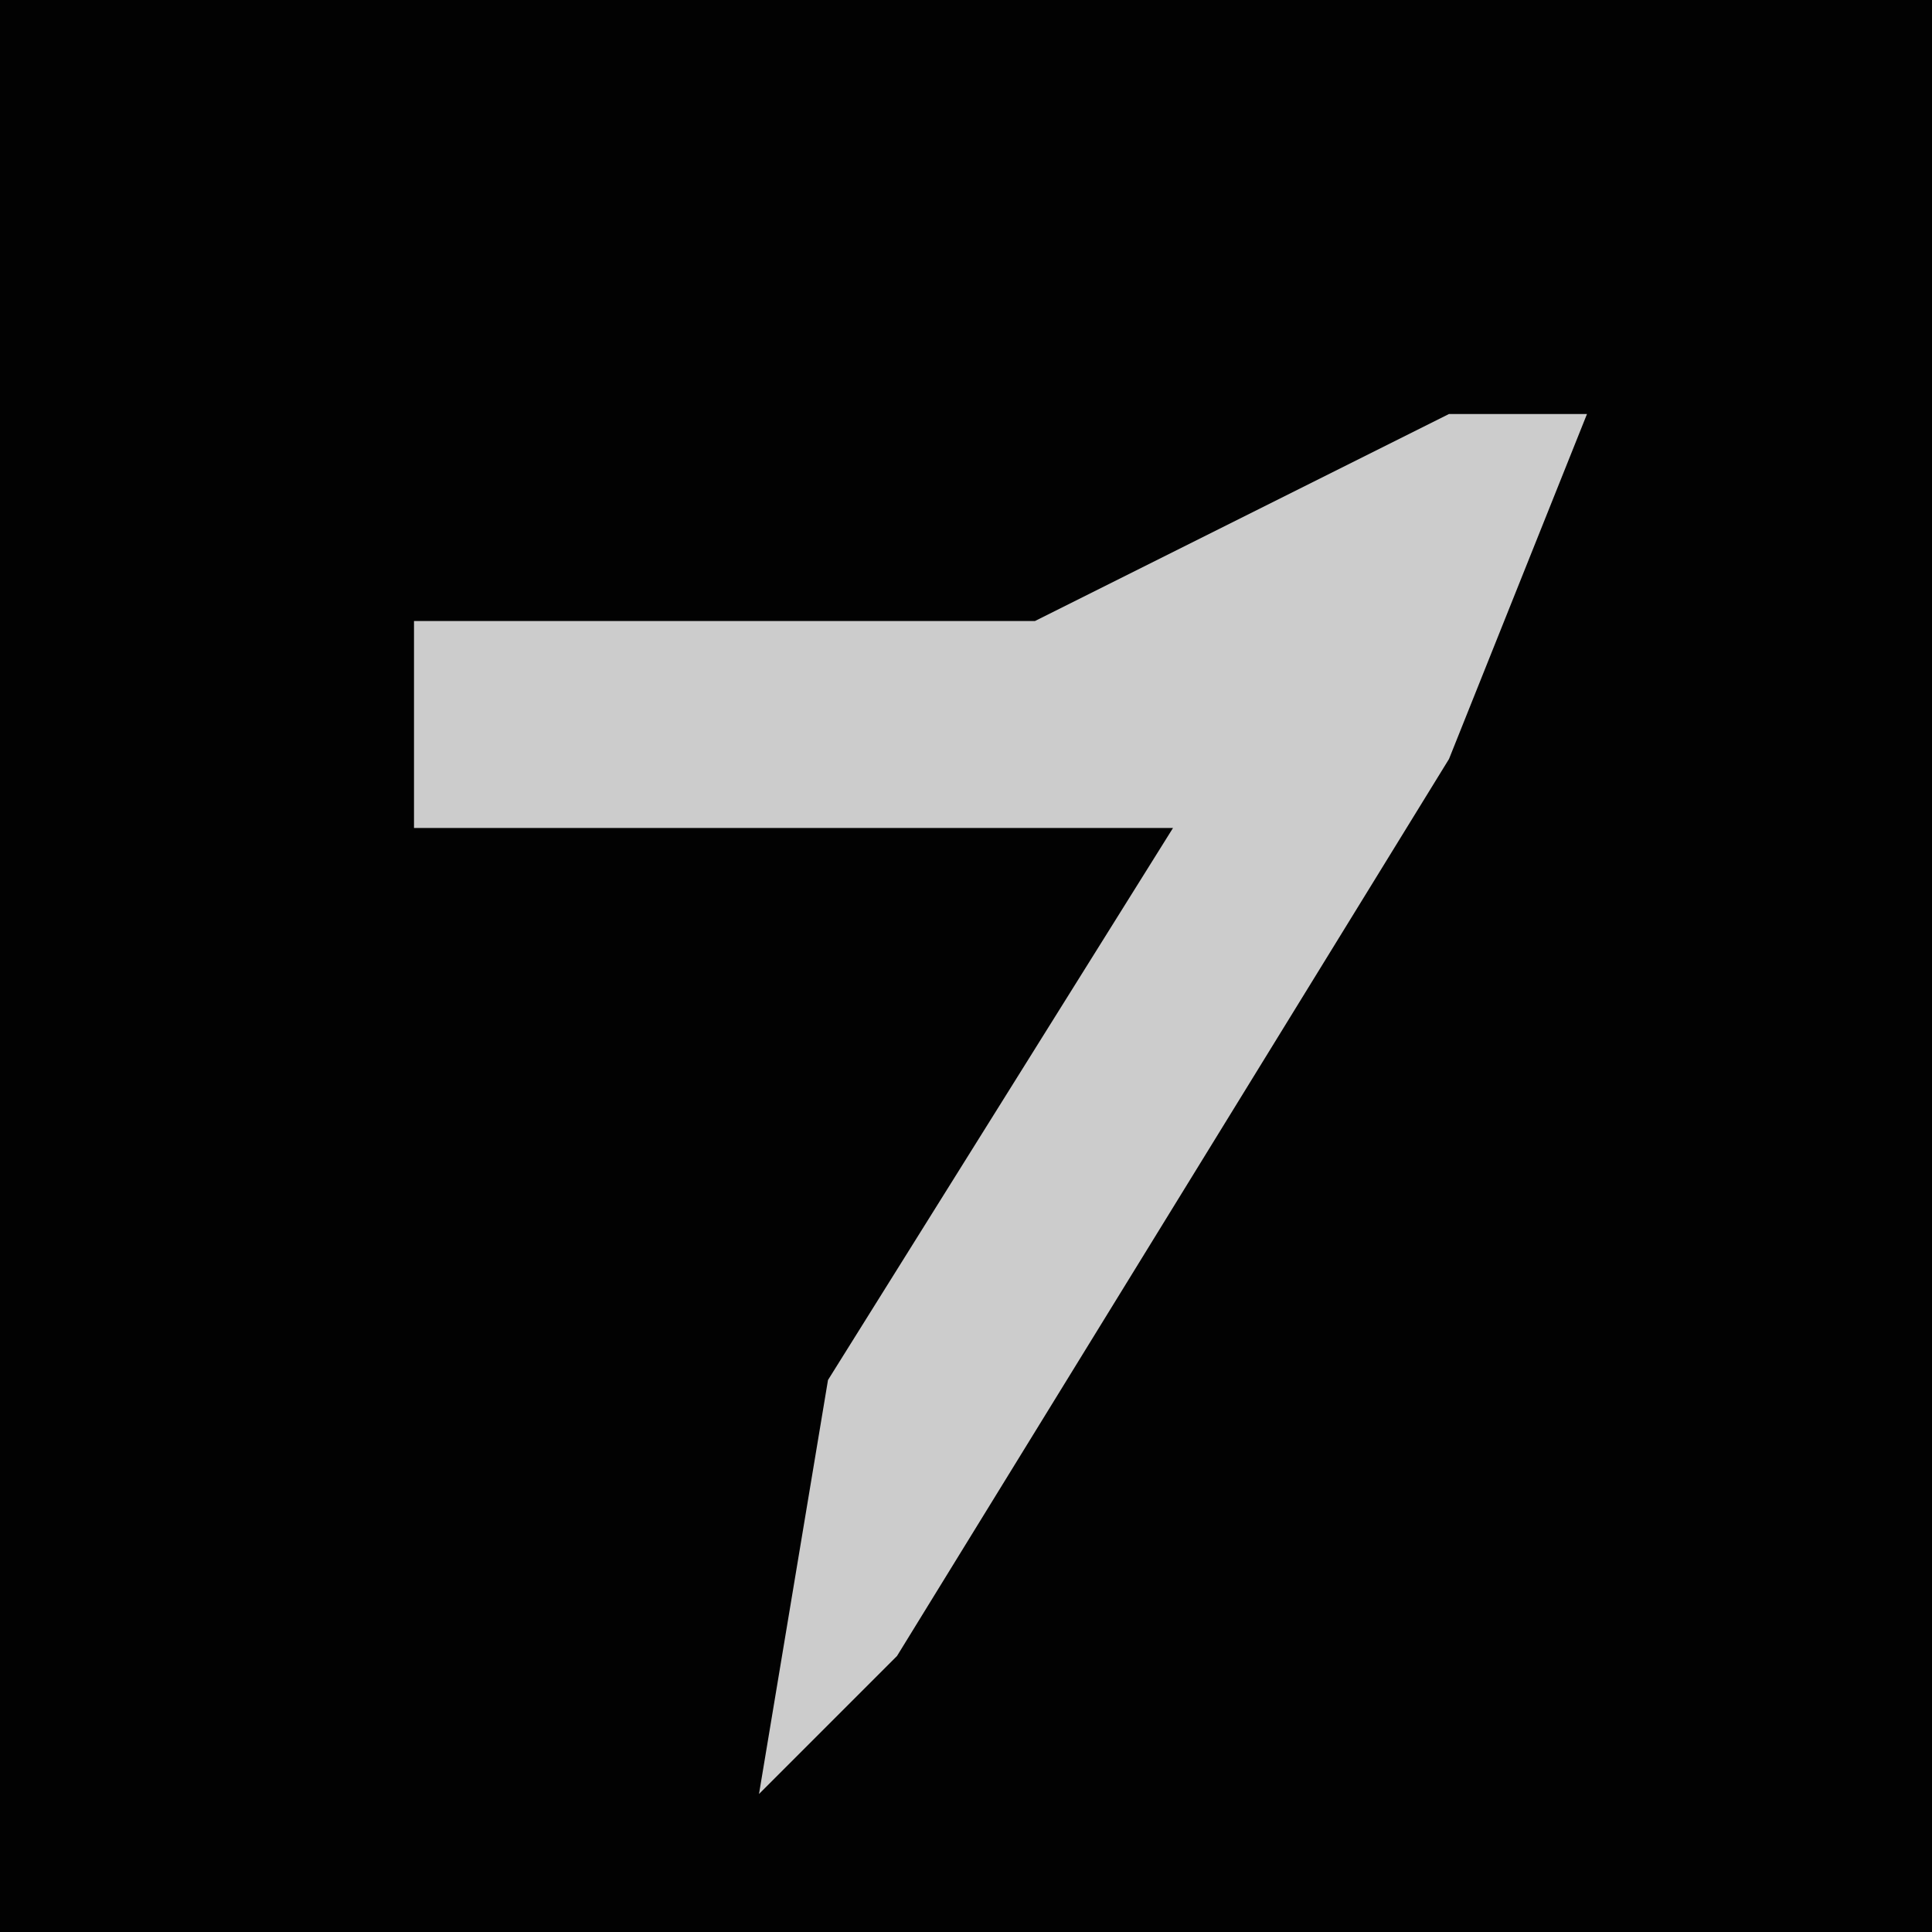 <?xml version="1.0" encoding="UTF-8"?>
<svg version="1.1" xmlns="http://www.w3.org/2000/svg" width="28" height="28">
<path d="M0,0 L28,0 L28,28 L0,28 Z " fill="#020202" transform="translate(0,0)"/>
<path d="M0,0 L2,0 L0,5 L-8,18 L-10,20 L-9,14 L-4,6 L-15,6 L-15,3 L-6,3 Z " fill="#CCCCCC" transform="translate(21,6)"/>
</svg>
